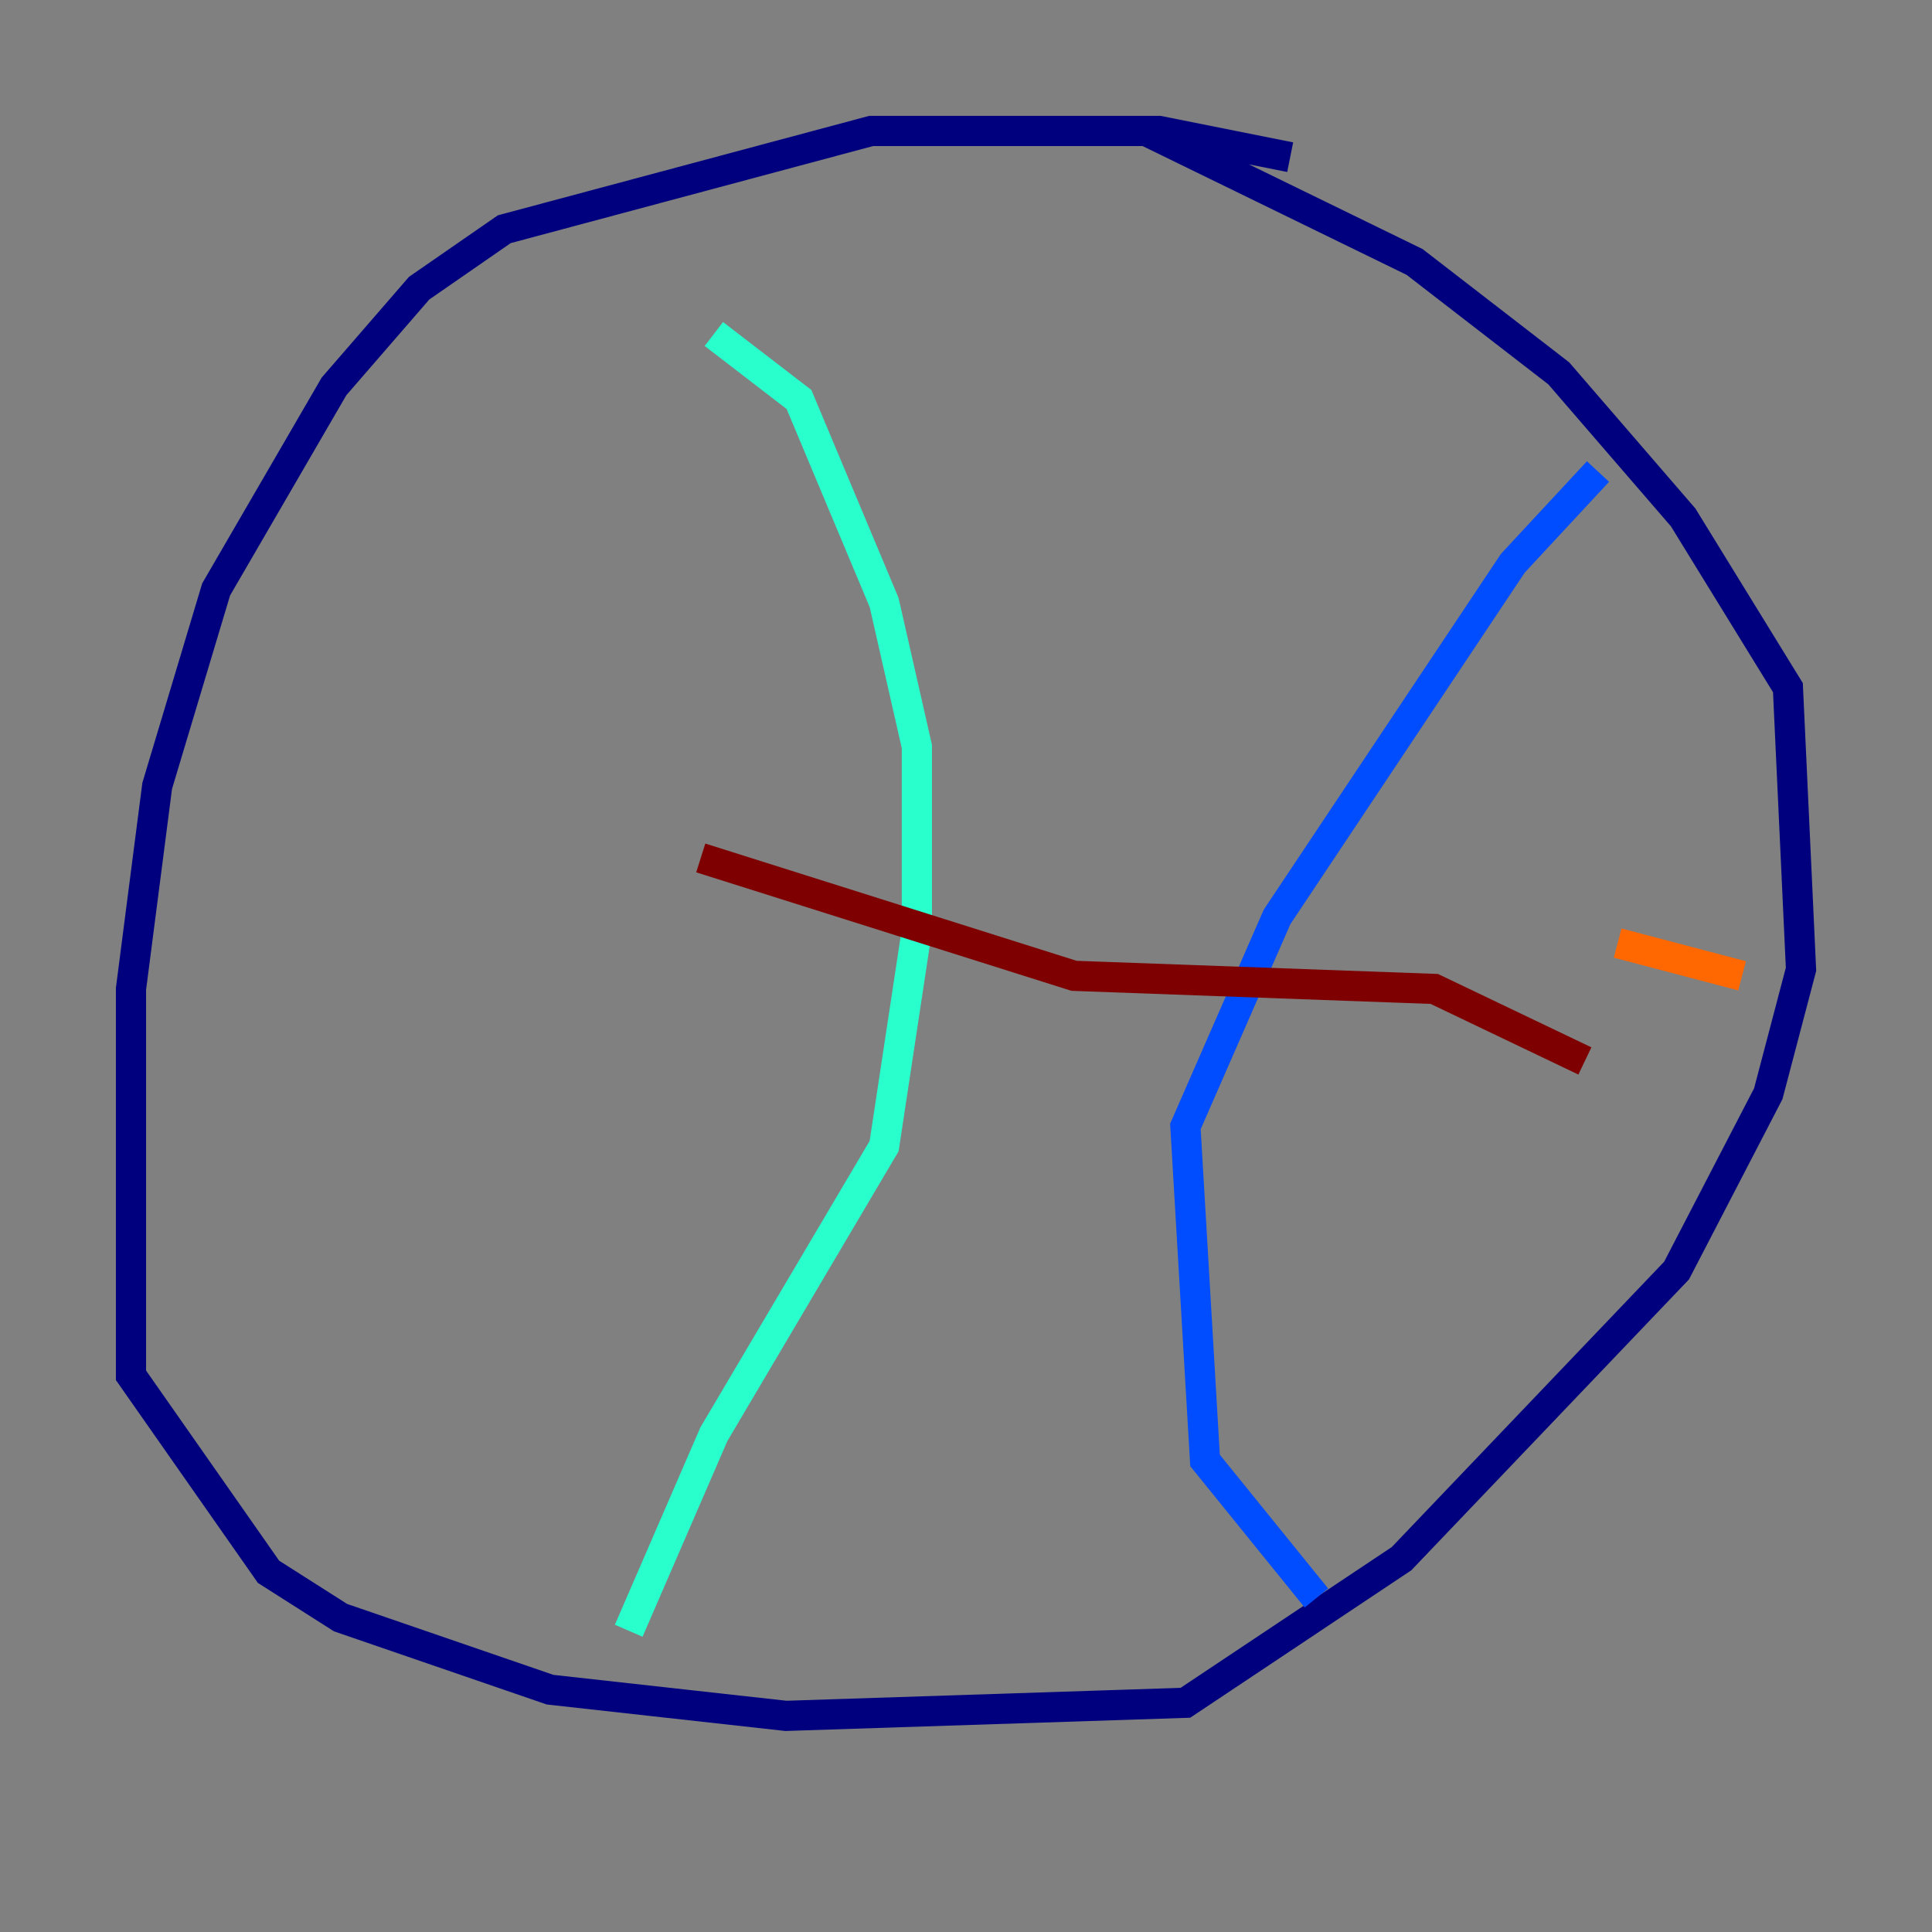 <?xml version="1.0" encoding="utf-8" ?>
<svg baseProfile="tiny" height="128" version="1.2" viewBox="0,0,128,128" width="128" xmlns="http://www.w3.org/2000/svg" xmlns:ev="http://www.w3.org/2001/xml-events" xmlns:xlink="http://www.w3.org/1999/xlink"><rect x="0" y="0" width="128" height="128" fill="#808080" stroke="none"/><defs /><polyline fill="none" points="85.478,10.414 76.8,8.678 57.709,8.678 33.41,15.186 27.77,19.091 22.129,25.6 14.319,39.051 10.414,52.068 8.678,65.519 8.678,91.119 17.79,104.136 22.563,107.173 36.447,111.946 52.068,113.681 78.536,112.814 92.854,103.268 111.078,84.176 117.153,72.461 119.322,64.217 118.454,45.559 111.512,34.278 103.268,24.732 93.722,17.356 75.932,8.678 62.481,8.678" stroke="#00007f" stroke-width="2" /><polyline fill="none" points="105.871,31.241 100.231,37.315 84.61,60.746 78.536,74.63 79.837,96.759 87.214,105.871" stroke="#004cff" stroke-width="2" /><polyline fill="none" points="47.295,22.129 52.936,26.468 58.576,39.919 60.746,49.464 60.746,61.614 58.576,75.932 47.295,95.024 41.654,108.041" stroke="#29ffcd" stroke-width="2" /><polyline fill="none" points="112.814,68.99 112.814,68.99" stroke="#cdff29" stroke-width="2" /><polyline fill="none" points="115.417,64.651 107.173,62.481" stroke="#ff6700" stroke-width="2" /><polyline fill="none" points="105.003,70.291 95.024,65.519 71.159,64.651 46.427,56.841" stroke="#7f0000" stroke-width="2" /></svg>